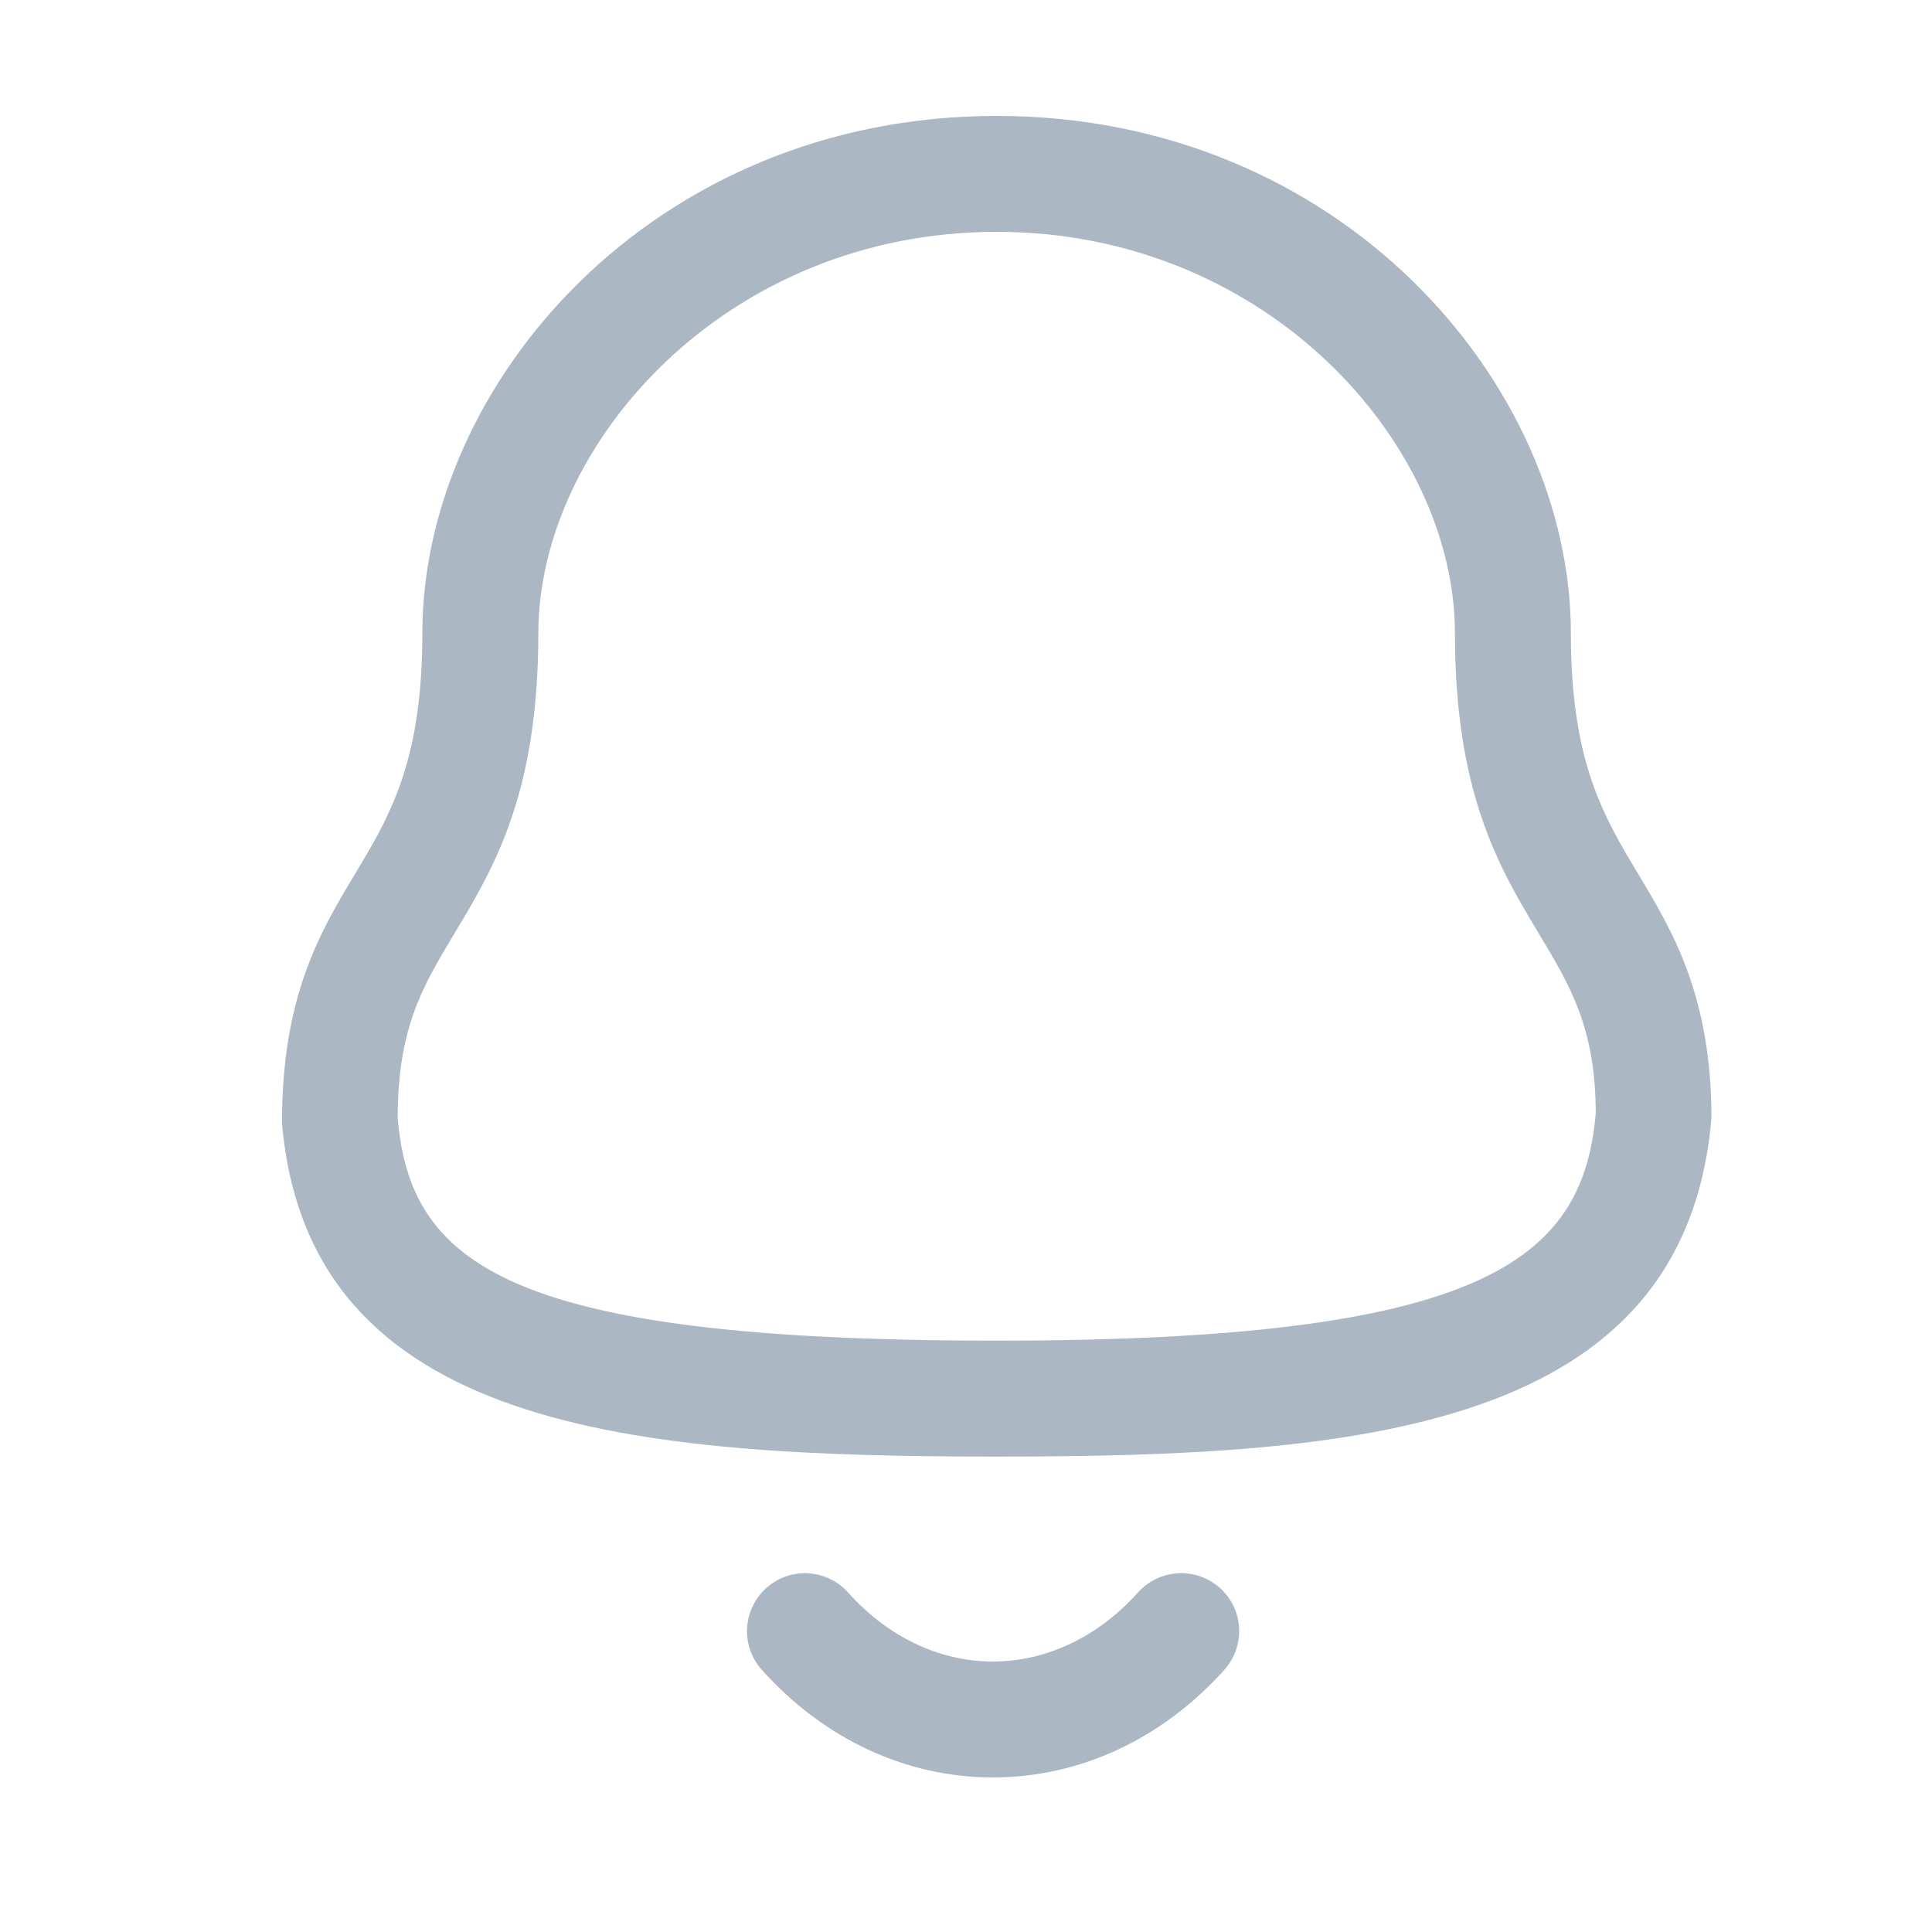<svg width="25" height="25" viewBox="0 0 25 25" fill="none" xmlns="http://www.w3.org/2000/svg">
<path fill-rule="evenodd" clip-rule="evenodd" d="M10.973 20.606C11.491 21.183 12.156 21.5 12.846 21.5H12.847C13.54 21.5 14.208 21.183 14.727 20.605C14.86 20.457 15.047 20.368 15.246 20.358C15.444 20.347 15.639 20.416 15.787 20.549C15.935 20.683 16.024 20.869 16.034 21.068C16.044 21.266 15.975 21.461 15.842 21.609C15.034 22.506 13.972 23 12.847 23H12.845C11.725 22.999 10.663 22.505 9.858 21.608C9.793 21.535 9.742 21.449 9.709 21.357C9.676 21.264 9.662 21.165 9.667 21.067C9.673 20.969 9.697 20.872 9.74 20.784C9.782 20.695 9.842 20.615 9.915 20.549C9.988 20.484 10.073 20.433 10.166 20.4C10.259 20.367 10.357 20.353 10.456 20.358C10.554 20.364 10.65 20.388 10.739 20.431C10.828 20.473 10.908 20.533 10.973 20.606ZM12.896 1.5C17.341 1.5 20.327 4.962 20.327 8.195C20.327 9.858 20.75 10.563 21.199 11.311C21.643 12.049 22.146 12.887 22.146 14.471C21.797 18.518 17.572 18.848 12.896 18.848C8.22 18.848 3.994 18.518 3.649 14.535C3.646 12.887 4.149 12.049 4.593 11.311L4.75 11.047C5.136 10.384 5.465 9.662 5.465 8.195C5.465 4.962 8.451 1.5 12.896 1.5ZM12.896 3C9.401 3 6.966 5.738 6.966 8.195C6.966 10.274 6.388 11.235 5.878 12.083C5.469 12.764 5.146 13.302 5.146 14.471C5.313 16.357 6.558 17.348 12.896 17.348C19.199 17.348 20.483 16.313 20.649 14.406C20.646 13.302 20.323 12.764 19.914 12.083C19.404 11.235 18.827 10.274 18.827 8.195C18.827 5.738 16.391 3 12.897 3H12.896Z" fill="#ABB7C2"/>
</svg>

